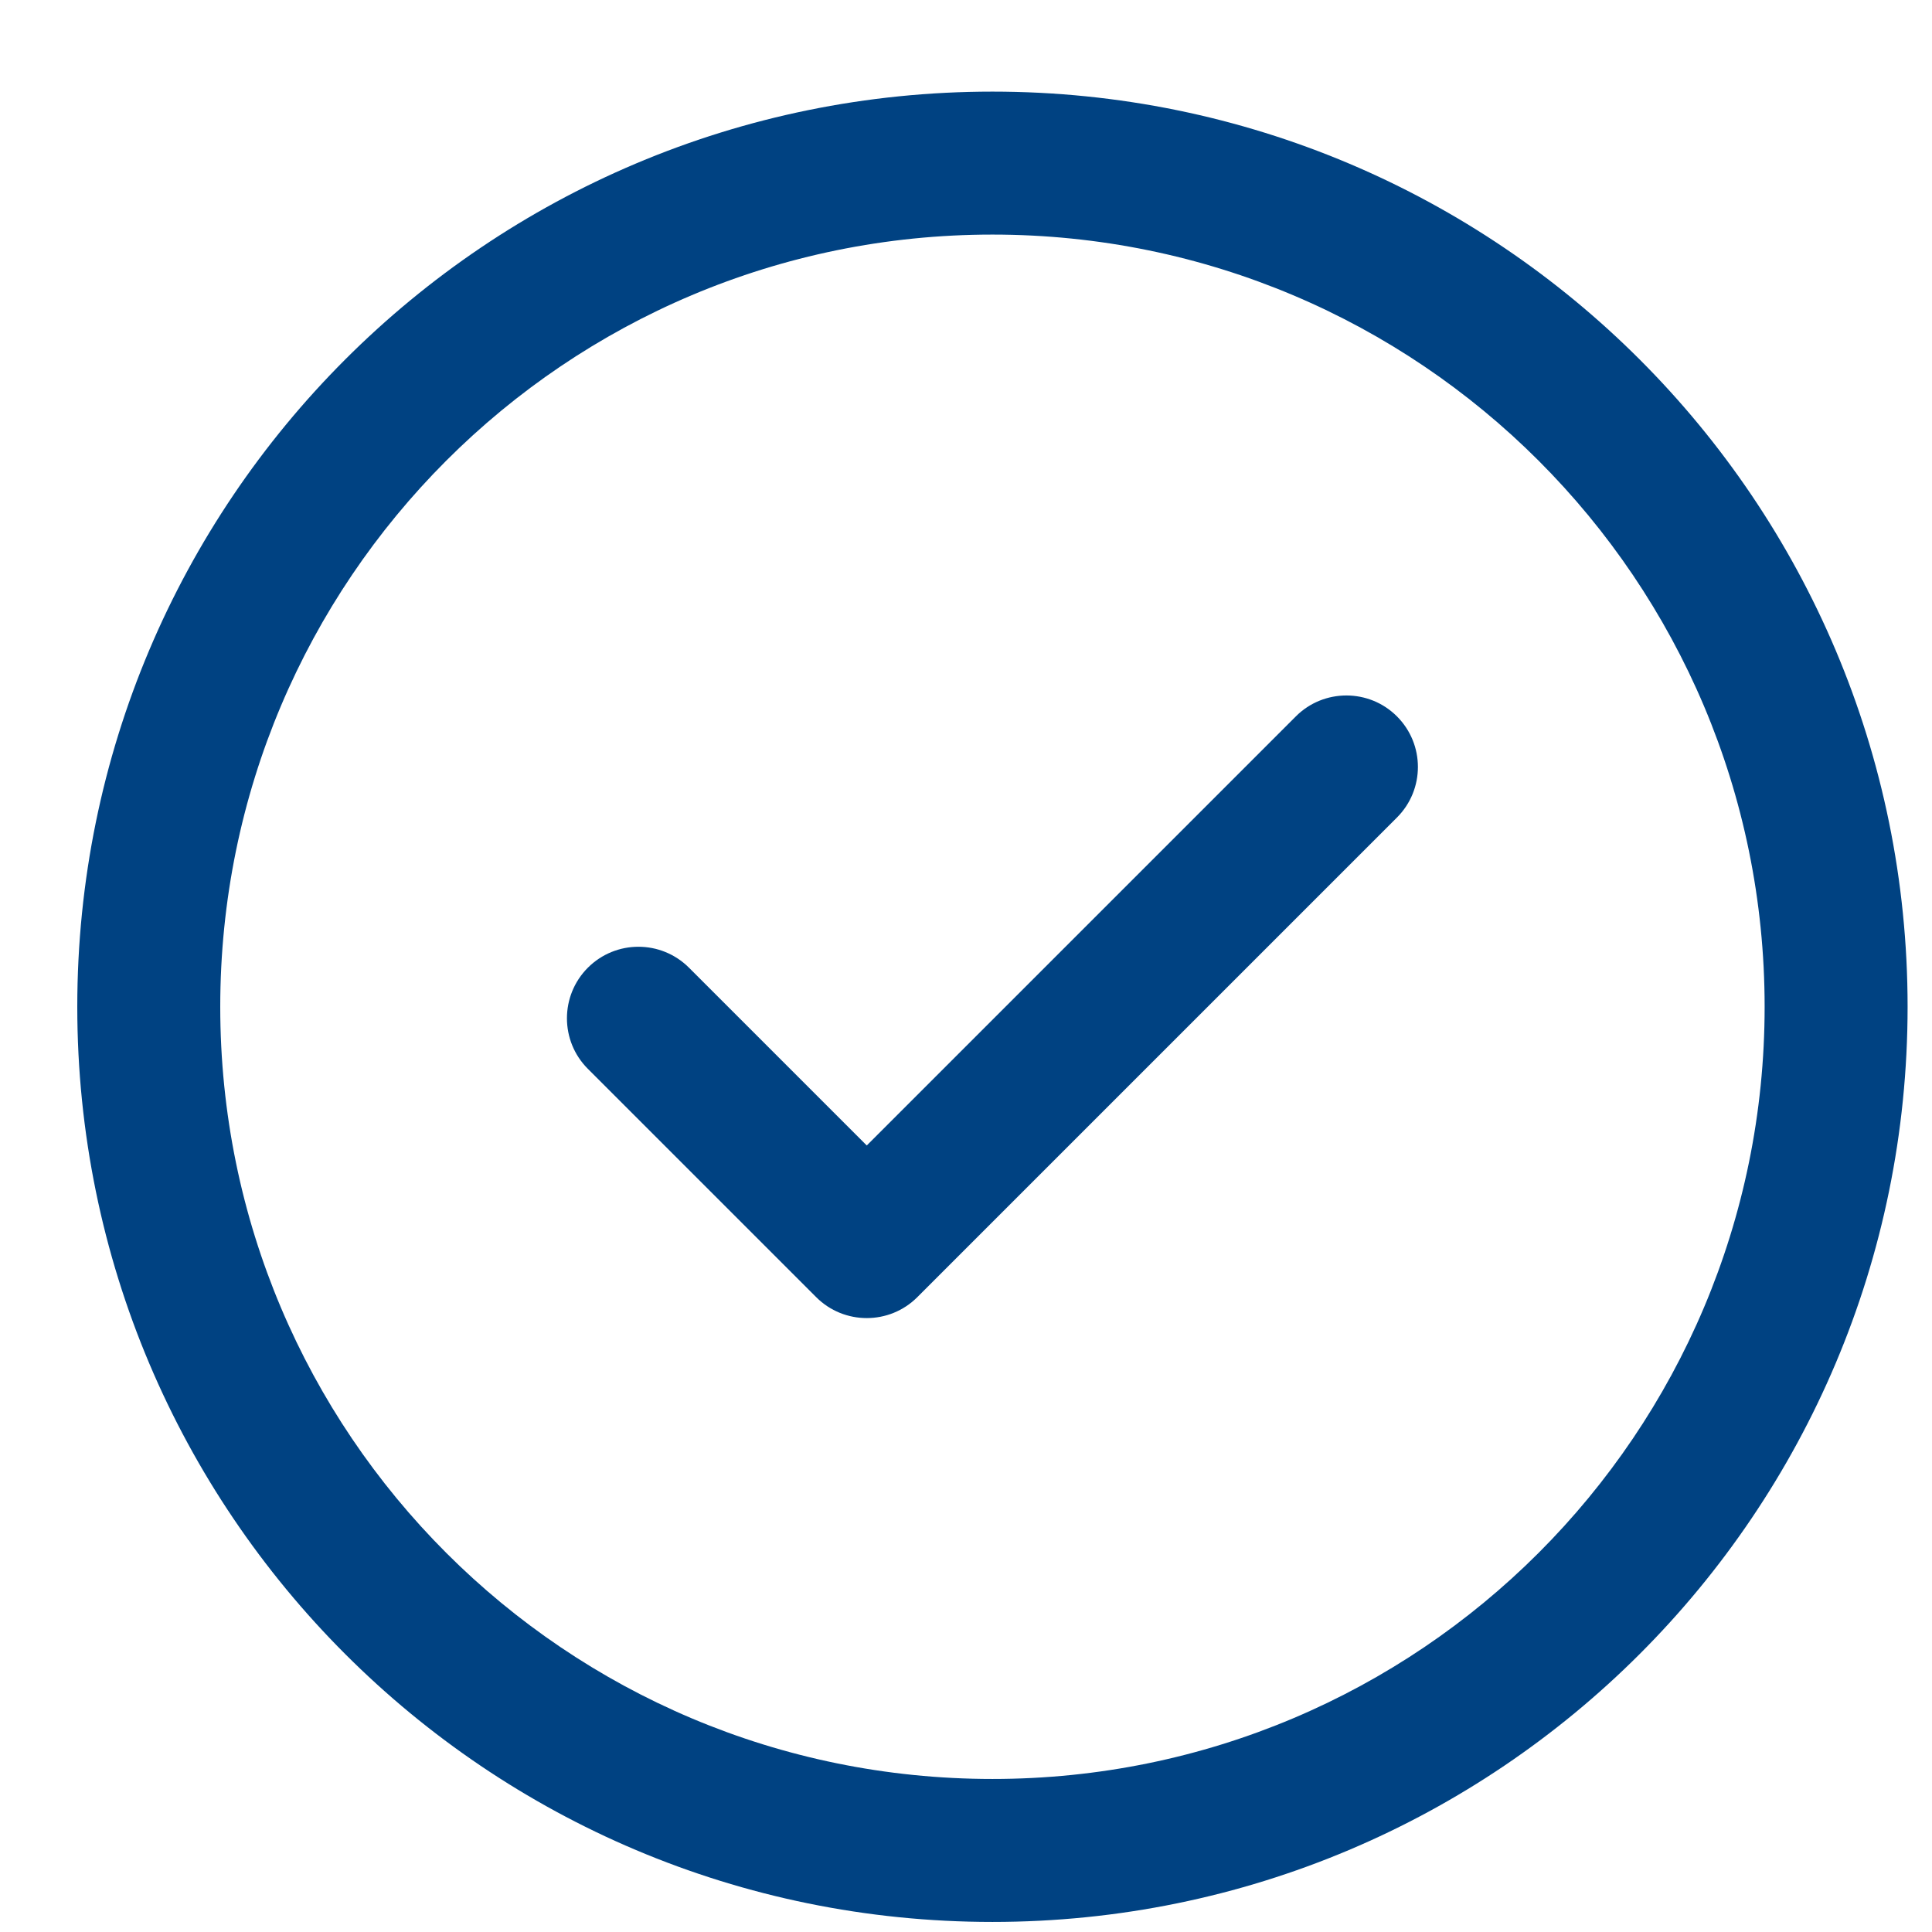 <svg width="19" height="19" viewBox="0 0 19 19" fill="none" xmlns="http://www.w3.org/2000/svg">
<g clip-path="url(#clip0_1_1035)">
<path d="M13.738 7.045C14.013 7.32 14.013 7.765 13.738 8.04L9.021 12.757C8.747 13.031 8.301 13.031 8.027 12.757L5.781 10.511C5.507 10.237 5.507 9.792 5.781 9.517C6.056 9.242 6.501 9.242 6.776 9.517L8.524 11.265L12.744 7.045C13.018 6.771 13.464 6.771 13.738 7.045ZM18.76 9.901C18.76 14.876 14.734 18.901 9.76 18.901C4.785 18.901 0.76 14.875 0.76 9.901C0.76 4.926 4.786 0.901 9.76 0.901C14.735 0.901 18.76 4.927 18.76 9.901ZM17.354 9.901C17.354 5.704 13.957 2.307 9.76 2.307C5.562 2.307 2.166 5.704 2.166 9.901C2.166 14.099 5.563 17.495 9.76 17.495C13.957 17.495 17.354 14.098 17.354 9.901Z" fill="#004282"/>
</g>
<defs>
<clipPath id="clip0_1_1035">
<rect width="18" height="18" fill="white" transform="translate(0.76 0.901)"/>
</clipPath>
</defs>
</svg>
